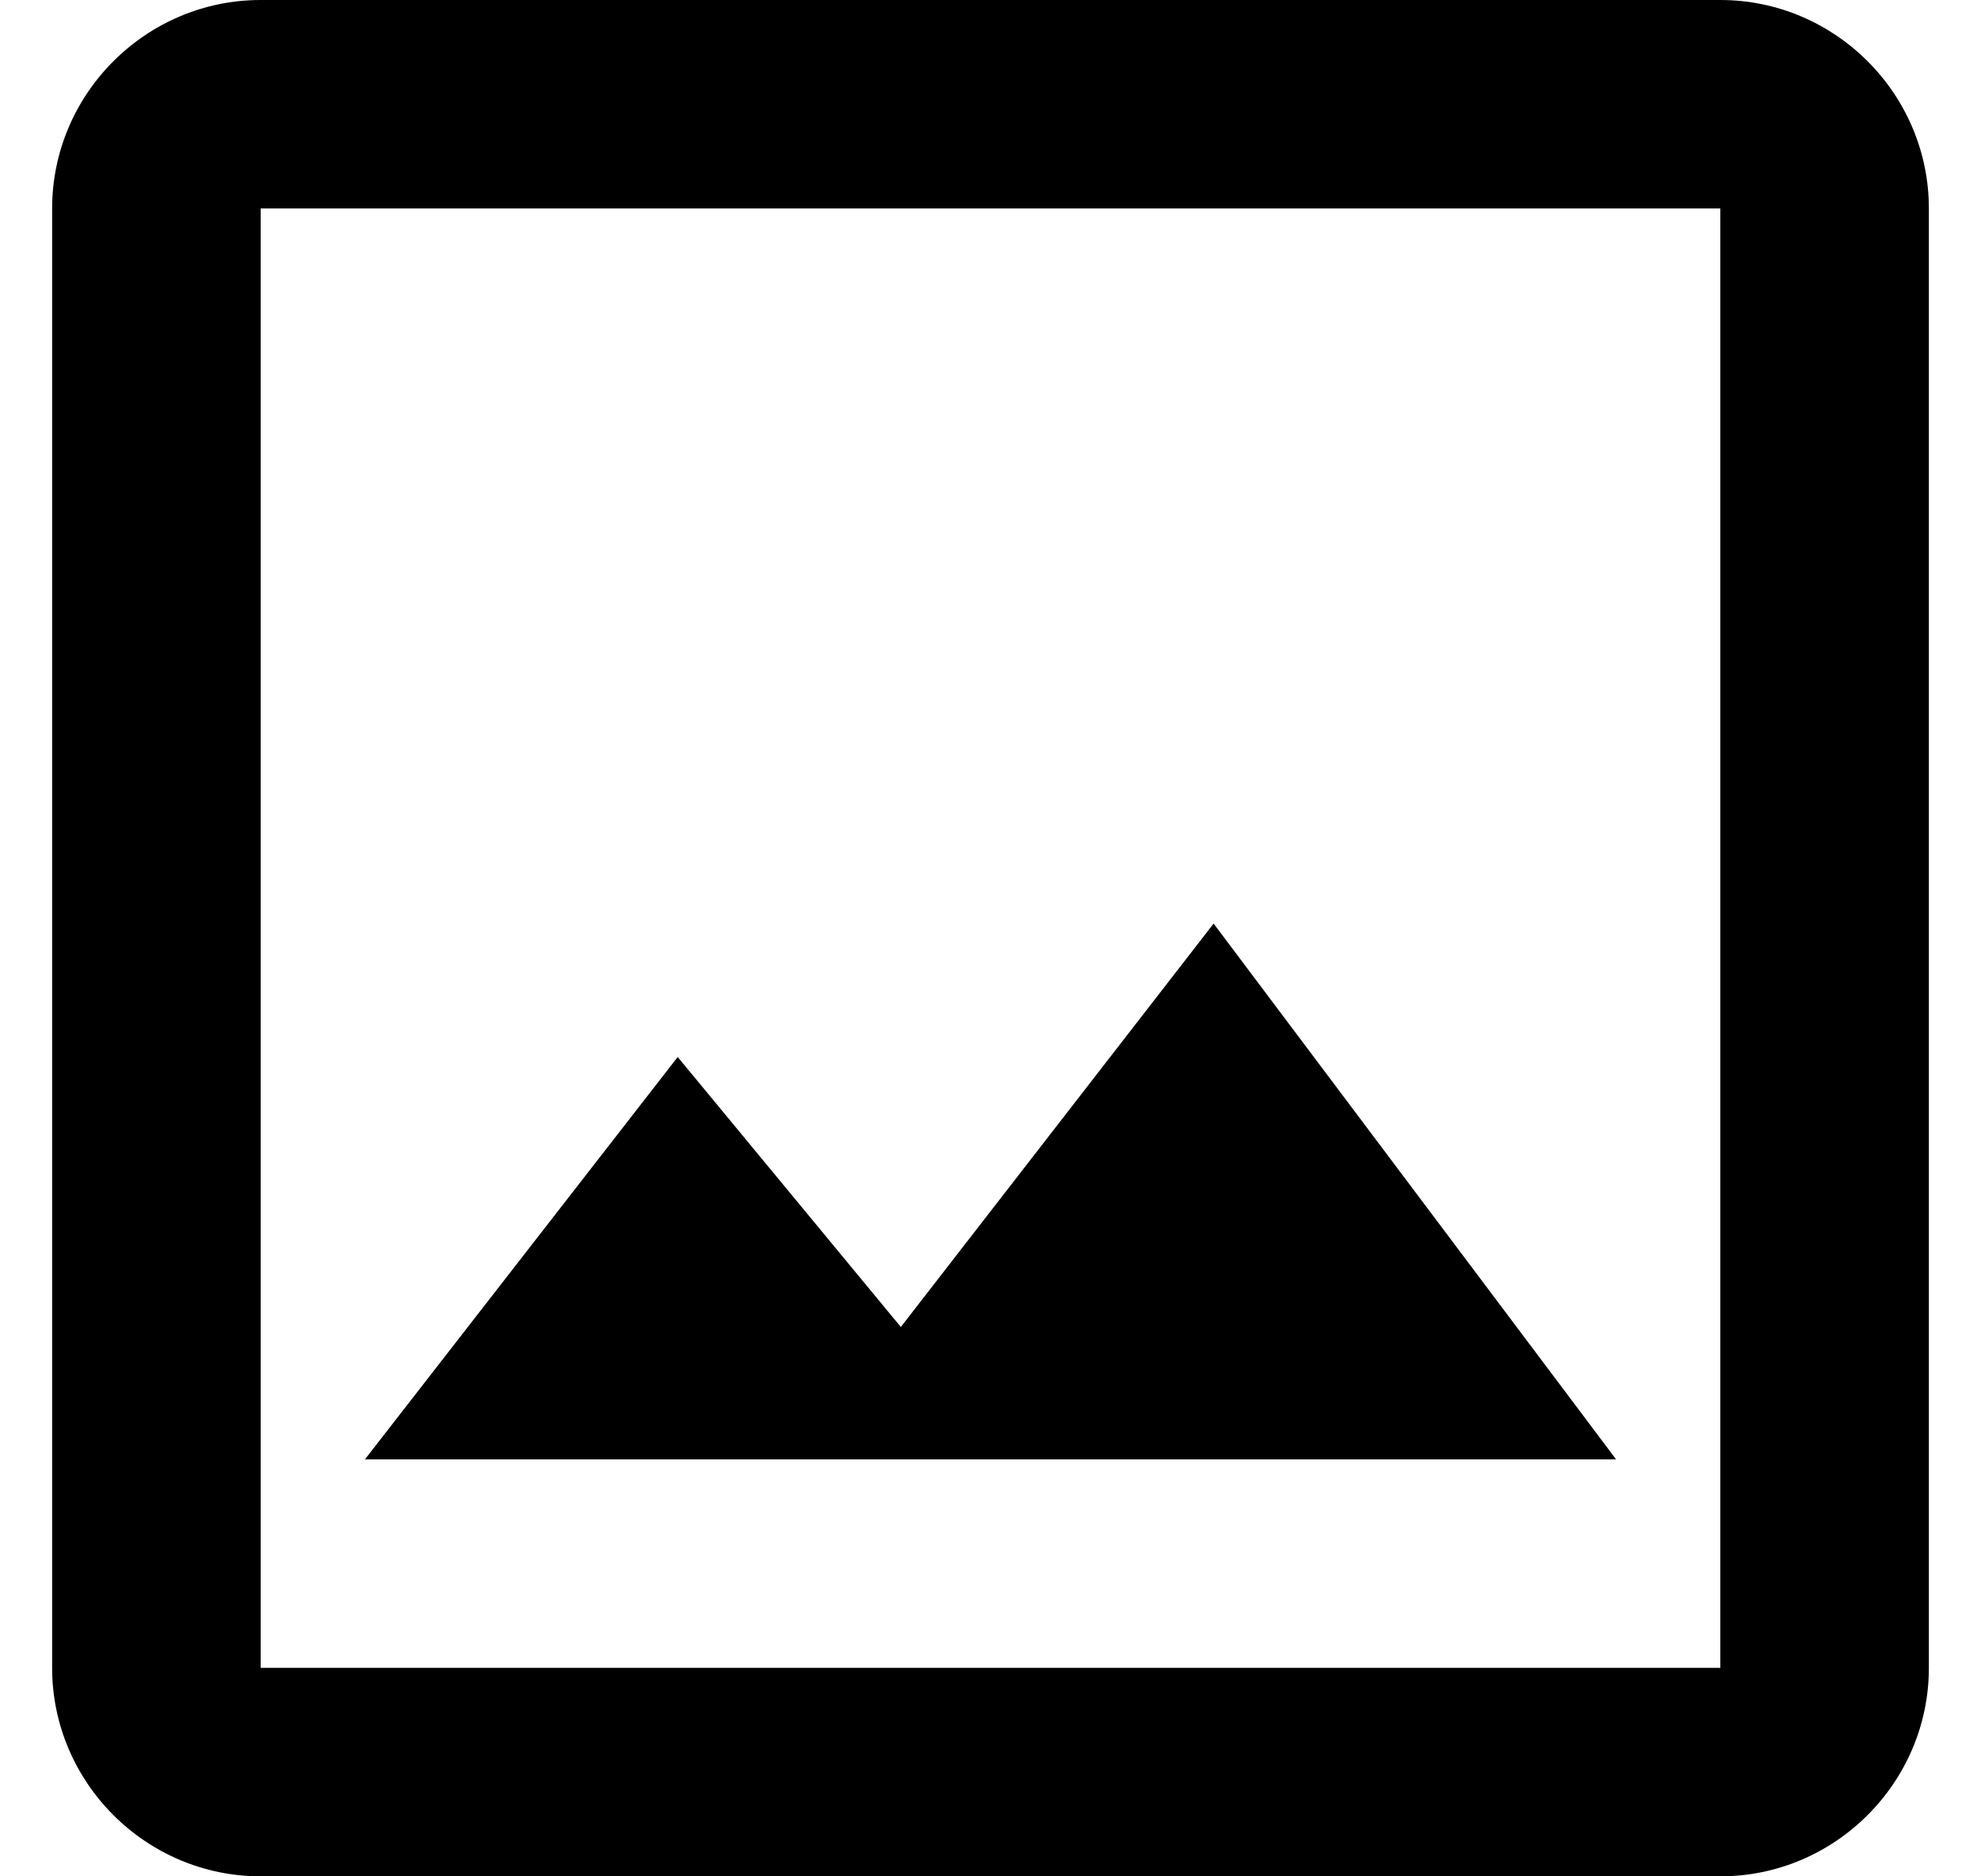 <svg width="19" height="18" viewBox="0 0 19 18" fill="none" xmlns="http://www.w3.org/2000/svg">
  <path d="M16.5 2V16H2.5V2H16.5ZM16.5 0H2.5C1.4 0 0.5 0.9 0.5 2V16C0.5 17.1 1.4 18 2.5 18H16.5C17.6 18 18.5 17.1 18.5 16V2C18.5 0.9 17.6 0 16.5 0ZM11.64 8.86L8.64 12.73L6.5 10.14L3.5 14H15.5L11.64 8.86Z" fill="current"/>
</svg>
